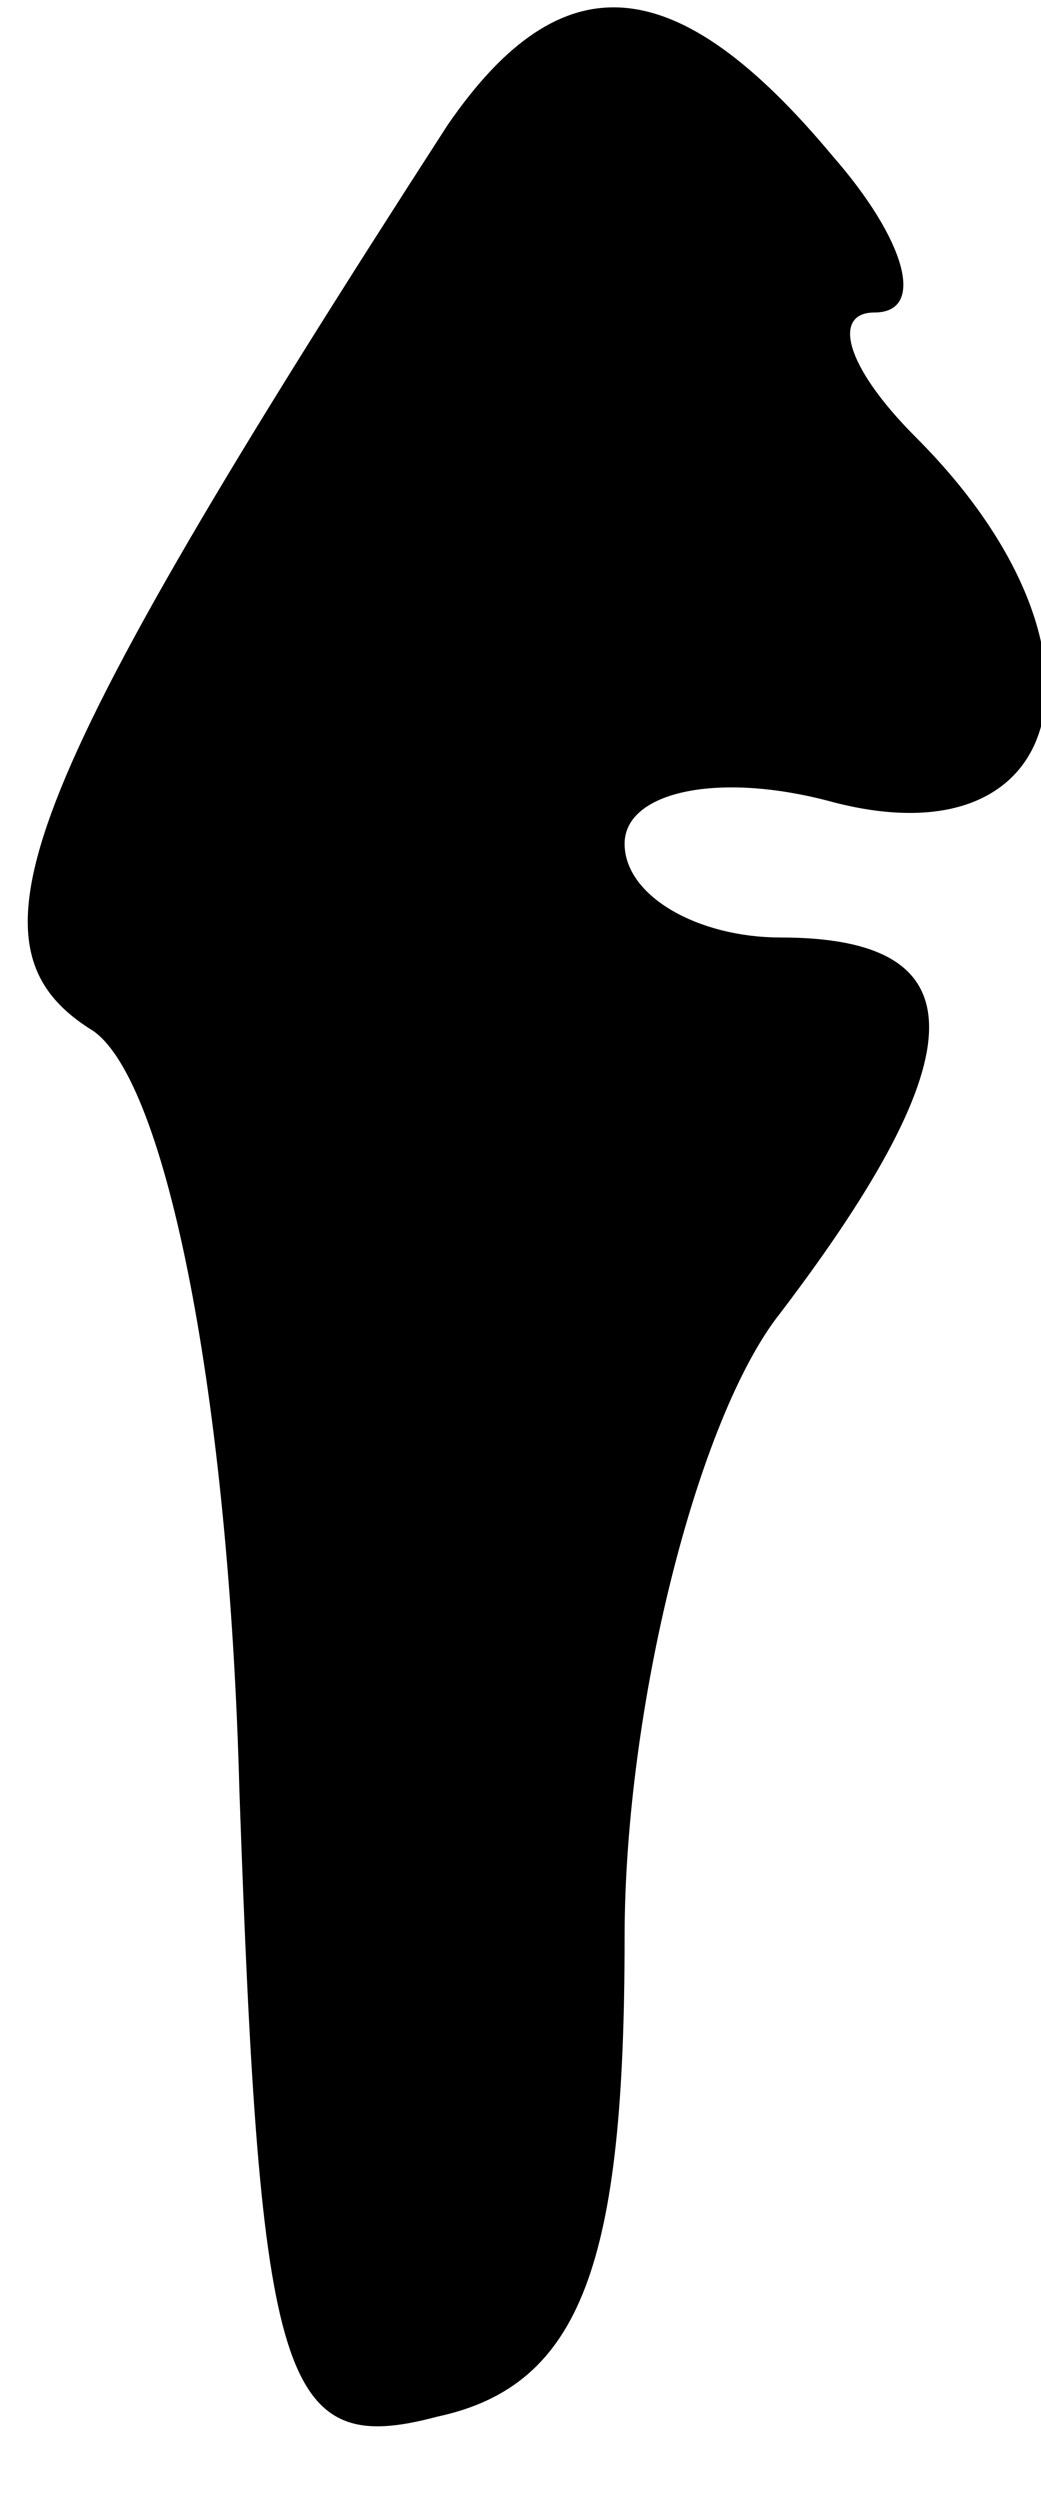 <?xml version="1.0" standalone="no"?>
<!DOCTYPE svg PUBLIC "-//W3C//DTD SVG 20010904//EN"
 "http://www.w3.org/TR/2001/REC-SVG-20010904/DTD/svg10.dtd">
<svg version="1.0" xmlns="http://www.w3.org/2000/svg"
 width="10pt" height="24pt" viewBox="0 0 10 24"
 preserveAspectRatio="xMidYMid meet">
<g transform="translate(0,24) scale(0.1,-0.1)"
fill="#000000" stroke="none">
<path fill="#000000" stroke="none" d="M43 228 c-42 -65 -47 -79 -34 -87 7 -5
13 -35 14 -73 2 -57 4 -64 19 -60 14 3 18 15 18 46 0 22 7 50 15 60 19 25 19
36 0 36 -8 0 -15 4 -15 9 0 5 9 7 20 4 23 -6 28 15 8 35 -7 7 -8 12 -4 12 5 0
3 7 -4 15 -15 18 -26 19 -37 3z"/>
</g>
</svg>
